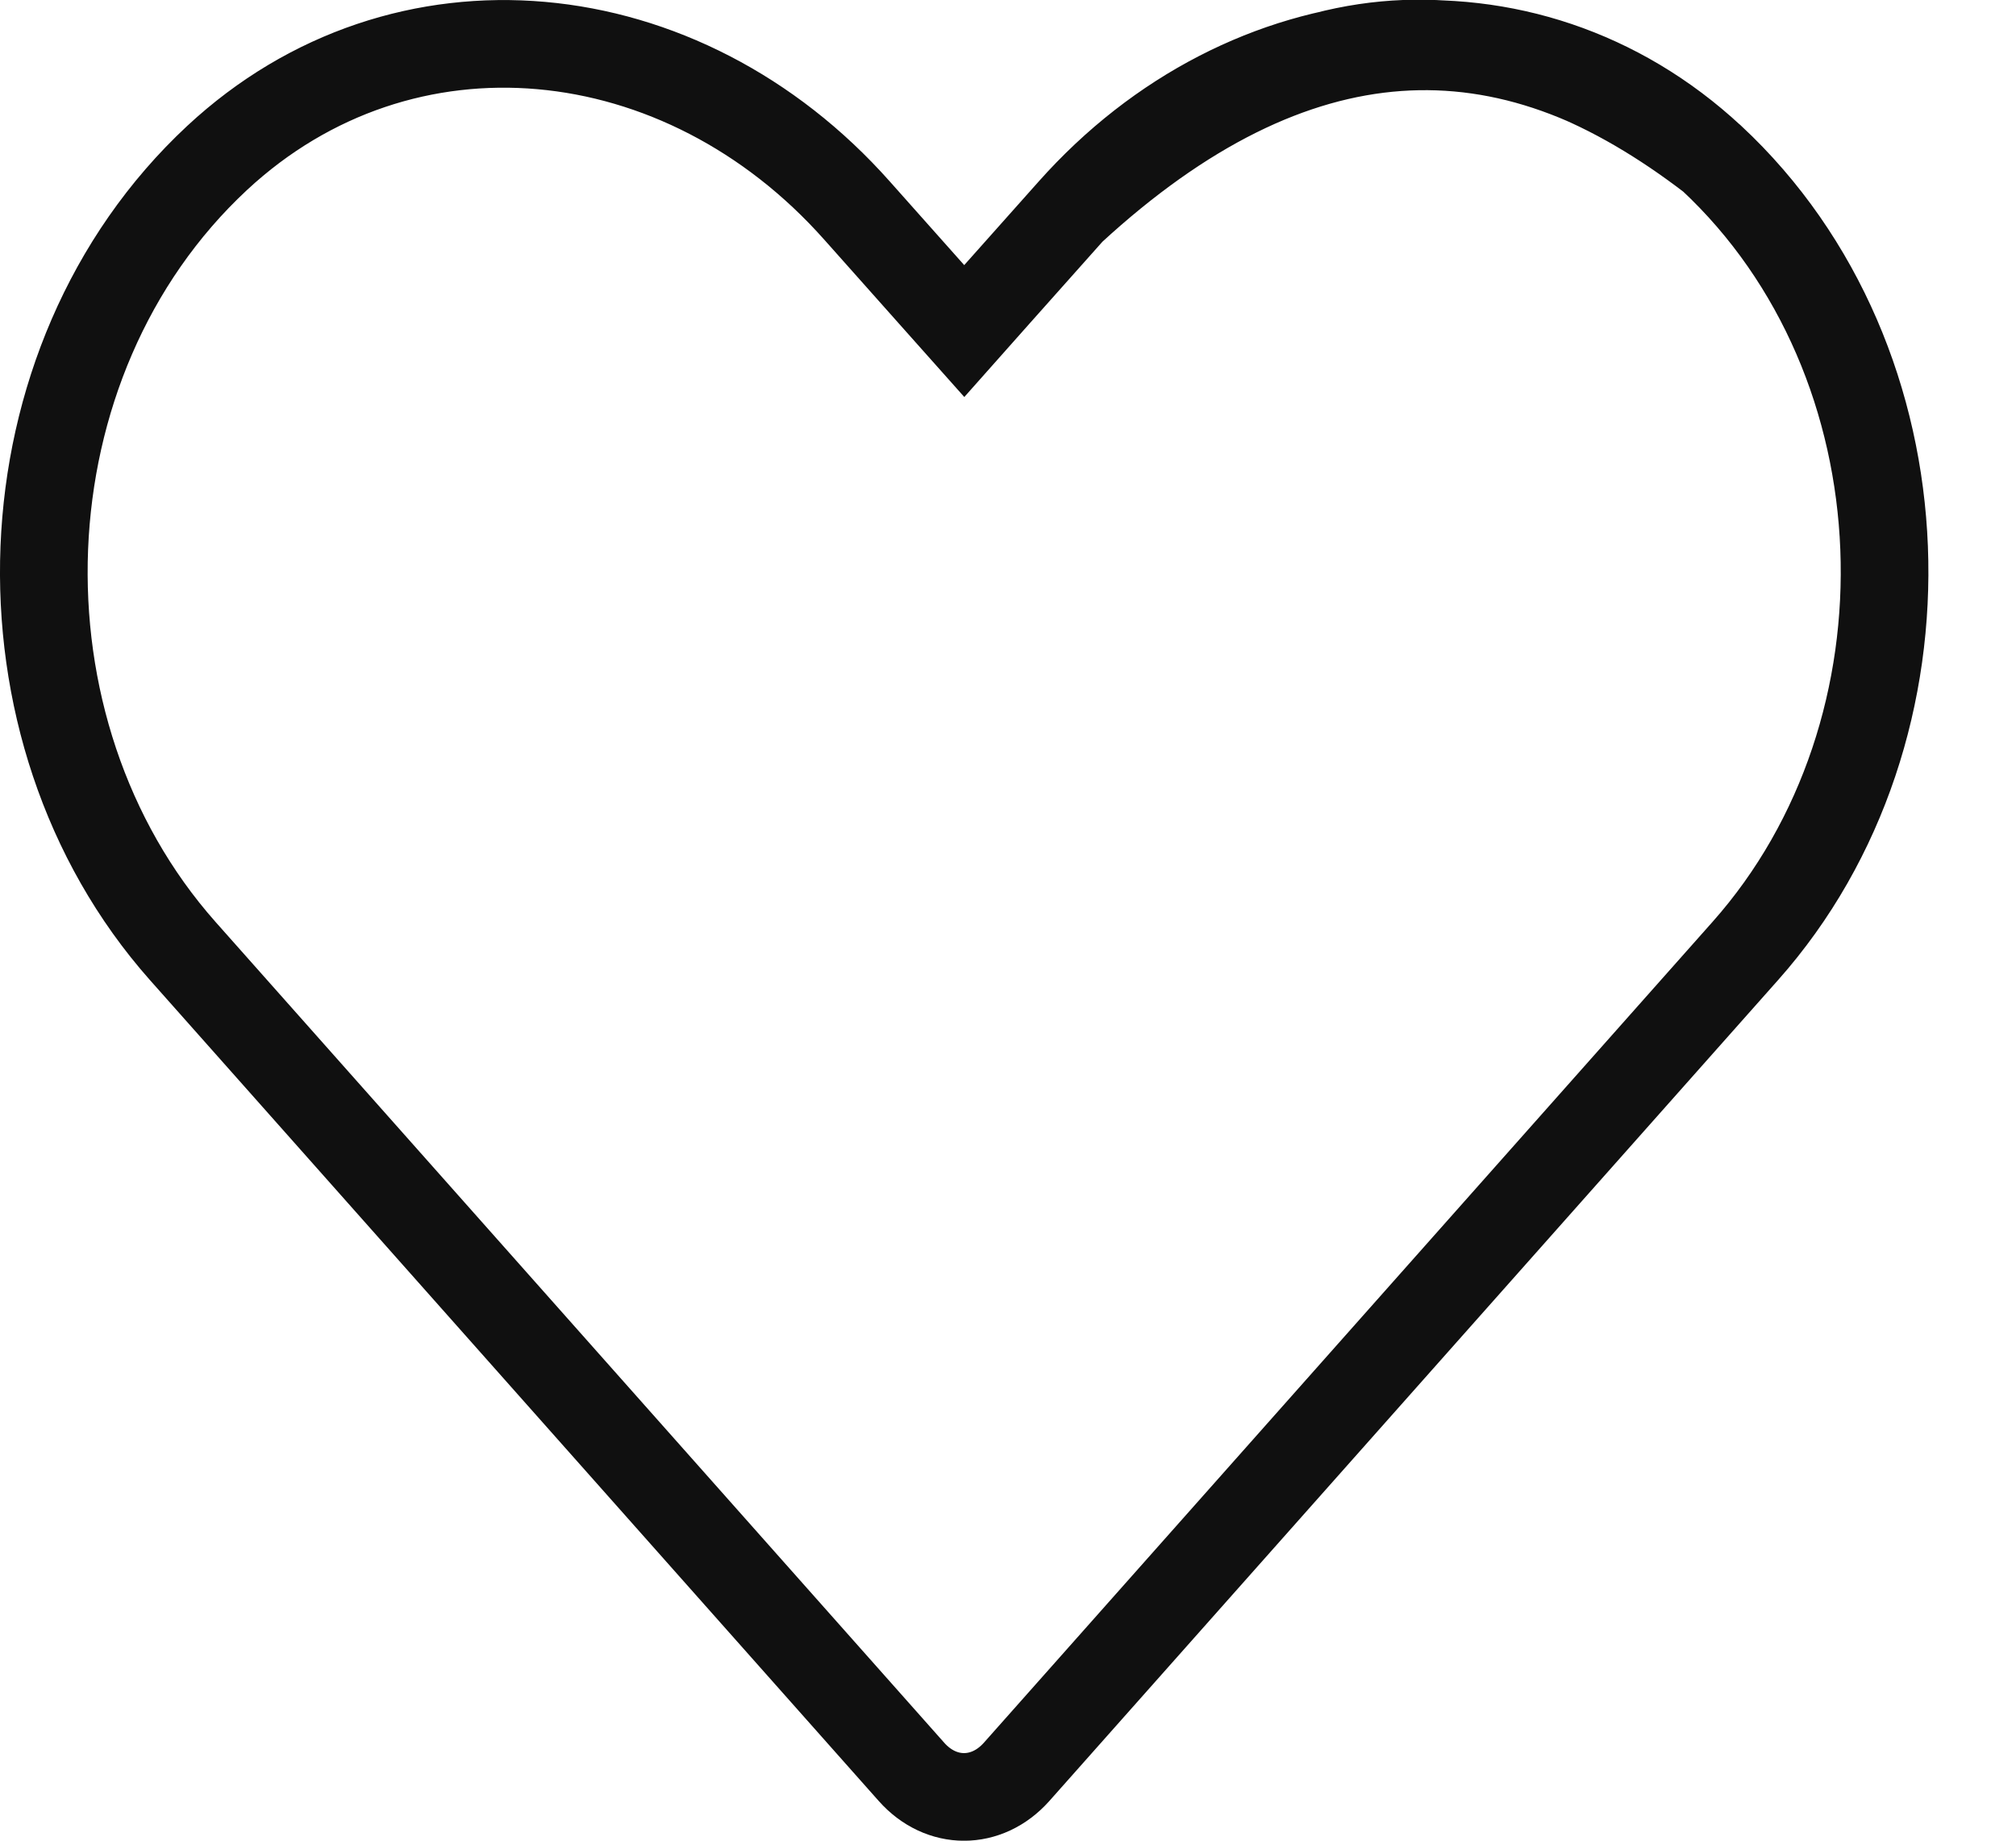 <svg xmlns="http://www.w3.org/2000/svg" width="23" height="21" viewBox="0 0 23 21" fill="none">
    <path id="Vector" d="M12.221,2.406L12.221,2.406L11.374,3.357L11.001,3.777L10.627,3.357L9.78,2.405C7.783,0.153 4.598,-0.17 2.477,1.802C-0.018,4.125 -0.155,8.324 2.085,10.85L10.399,20.215C10.399,20.215 10.399,20.215 10.399,20.215C10.737,20.596 11.259,20.596 11.598,20.215C11.598,20.215 11.598,20.215 11.598,20.215L19.912,10.849L19.912,10.849C22.156,8.323 22.019,4.125 19.525,1.802C17.193,-0.027 14.764,0.063 12.221,2.406ZM12.221,2.406C14.223,0.152 17.404,-0.169 19.524,1.802C17.28,0.082 14.888,-0.153 12.221,2.406Z" style="fill:none;fill-rule:nonzero;stroke:rgb(16,16,16);stroke-width:1px;"/>
</svg>